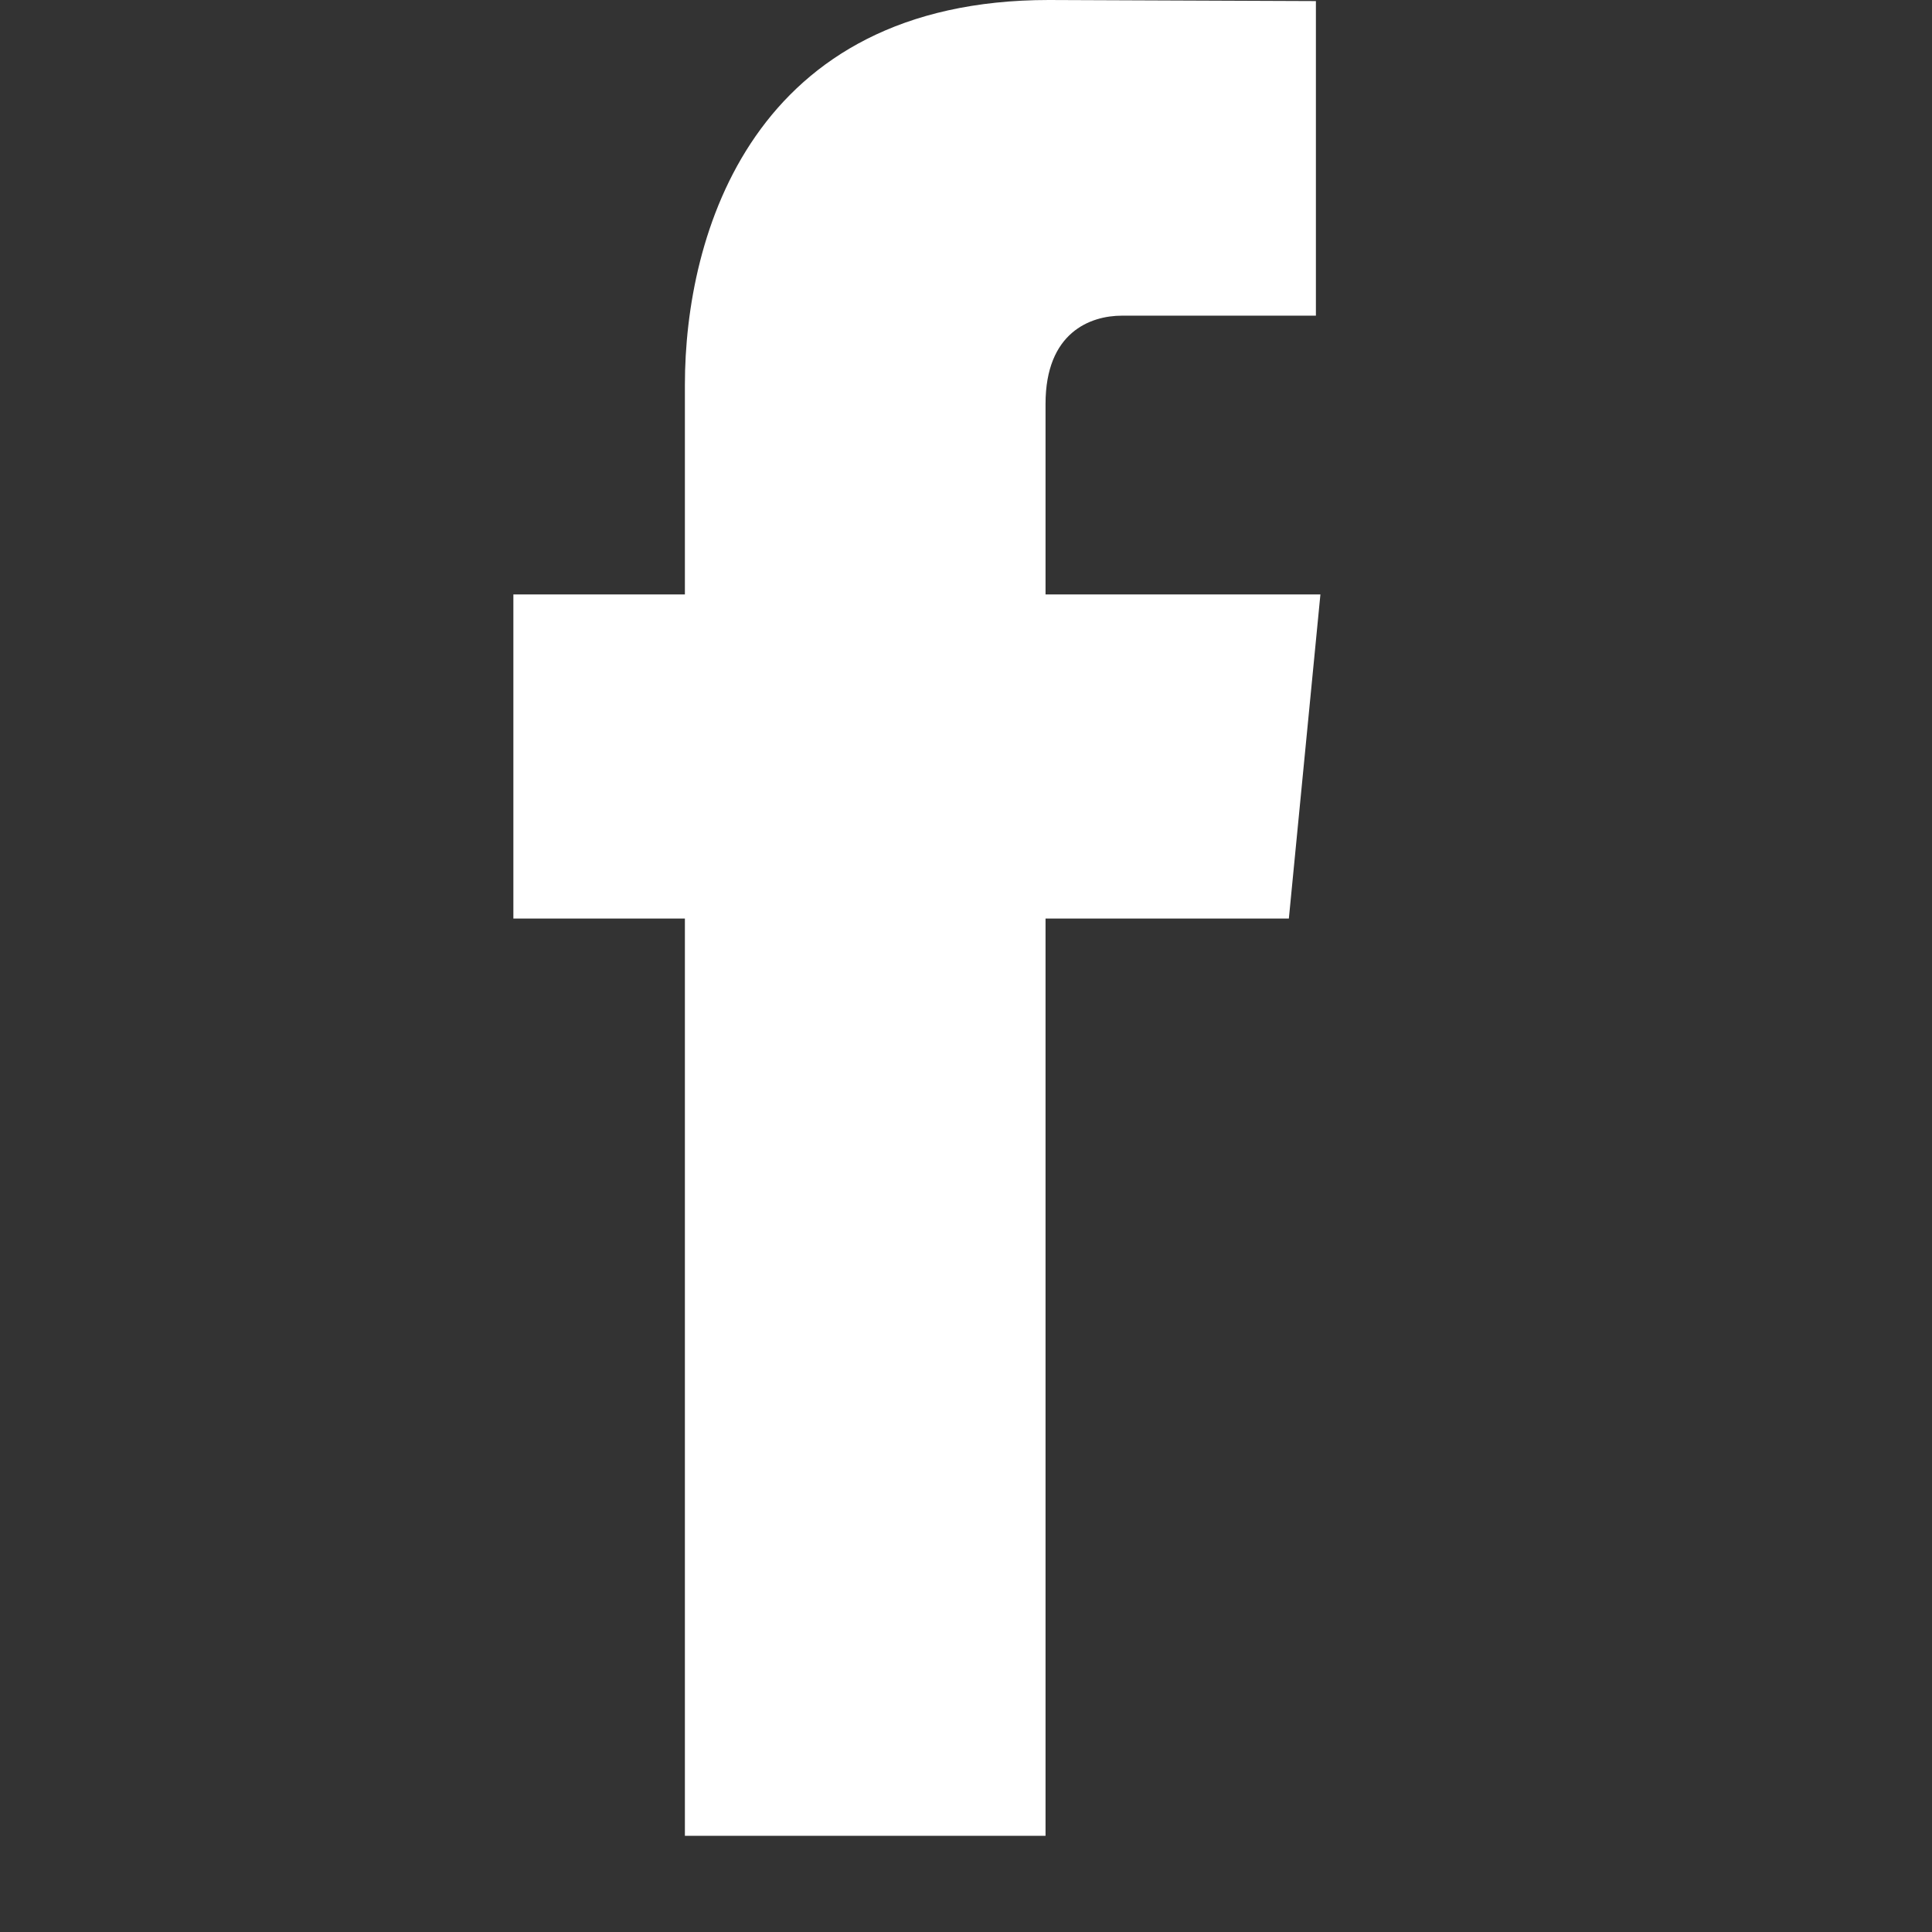 <svg width="18" height="18" viewBox="0 0 18 18" fill="none" xmlns="http://www.w3.org/2000/svg">
<rect x="0" y="0" width="18" height="18" fill="#333333" stroke="none"/>
<path fill-rule="evenodd" clip-rule="evenodd" d="M12.302 5.538H9.741V3.763C9.741 3.096 10.159 2.941 10.453 2.941C10.747 2.941 12.26 2.941 12.26 2.941V0.01L9.772 0C7.009 0 6.381 2.186 6.381 3.585V5.538H4.783V8.558H6.381C6.381 12.434 6.381 17.104 6.381 17.104H9.741C9.741 17.104 9.741 12.388 9.741 8.558H12.008L12.302 5.538Z" fill="white"/>
</svg>
